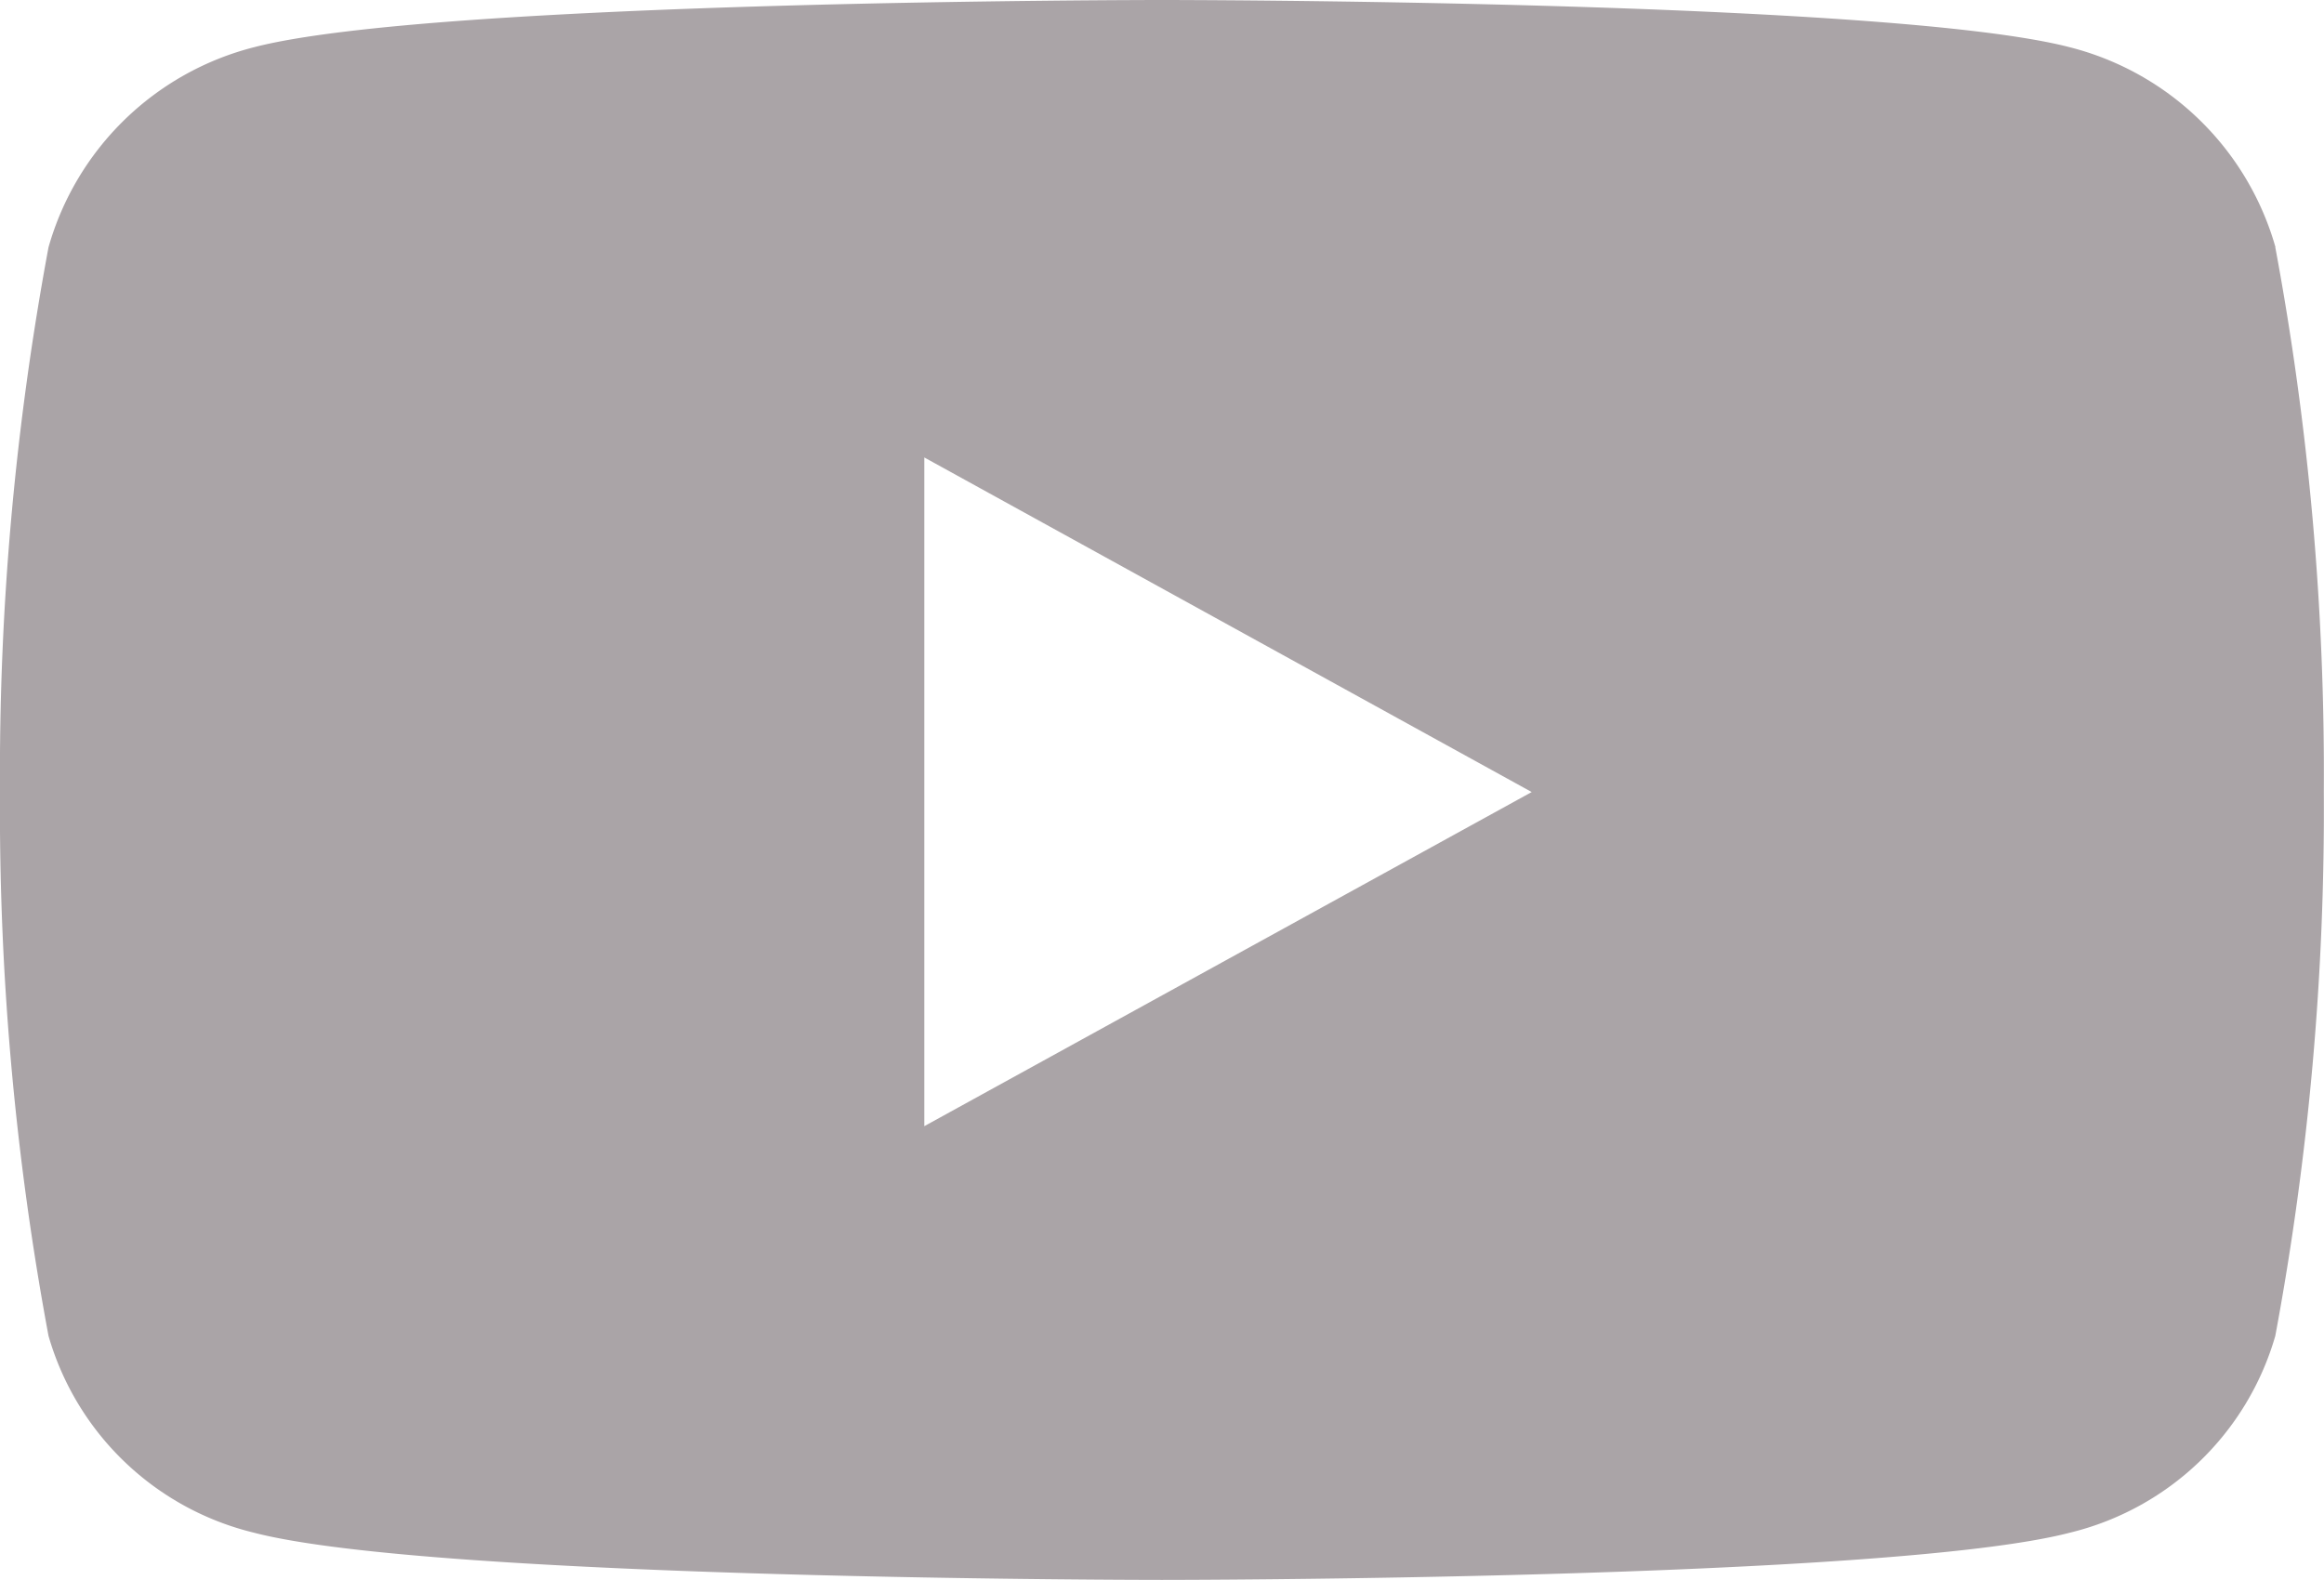 <svg xmlns="http://www.w3.org/2000/svg" width="25" height="17" viewBox="0 0 25 17">
    <path id="Icon_awesome-youtube" fill="#aaa4a7" d="M25.528 7.16a3.091 3.091 0 0 0-2.21-2.151C21.368 4.5 13.55 4.5 13.55 4.5s-7.818 0-9.767.508A3.091 3.091 0 0 0 1.572 7.16a30.845 30.845 0 0 0-.522 5.857 30.845 30.845 0 0 0 .522 5.857 3.047 3.047 0 0 0 2.21 2.117c1.95.508 9.767.508 9.767.508s7.818 0 9.767-.508a3.047 3.047 0 0 0 2.21-2.117 30.845 30.845 0 0 0 .522-5.857 30.845 30.845 0 0 0-.522-5.857zm-14.535 9.452v-7.19l6.534 3.6-6.534 3.595z" data-name="Icon awesome-youtube" transform="translate(-1.05 -4.5)"/>
</svg>
